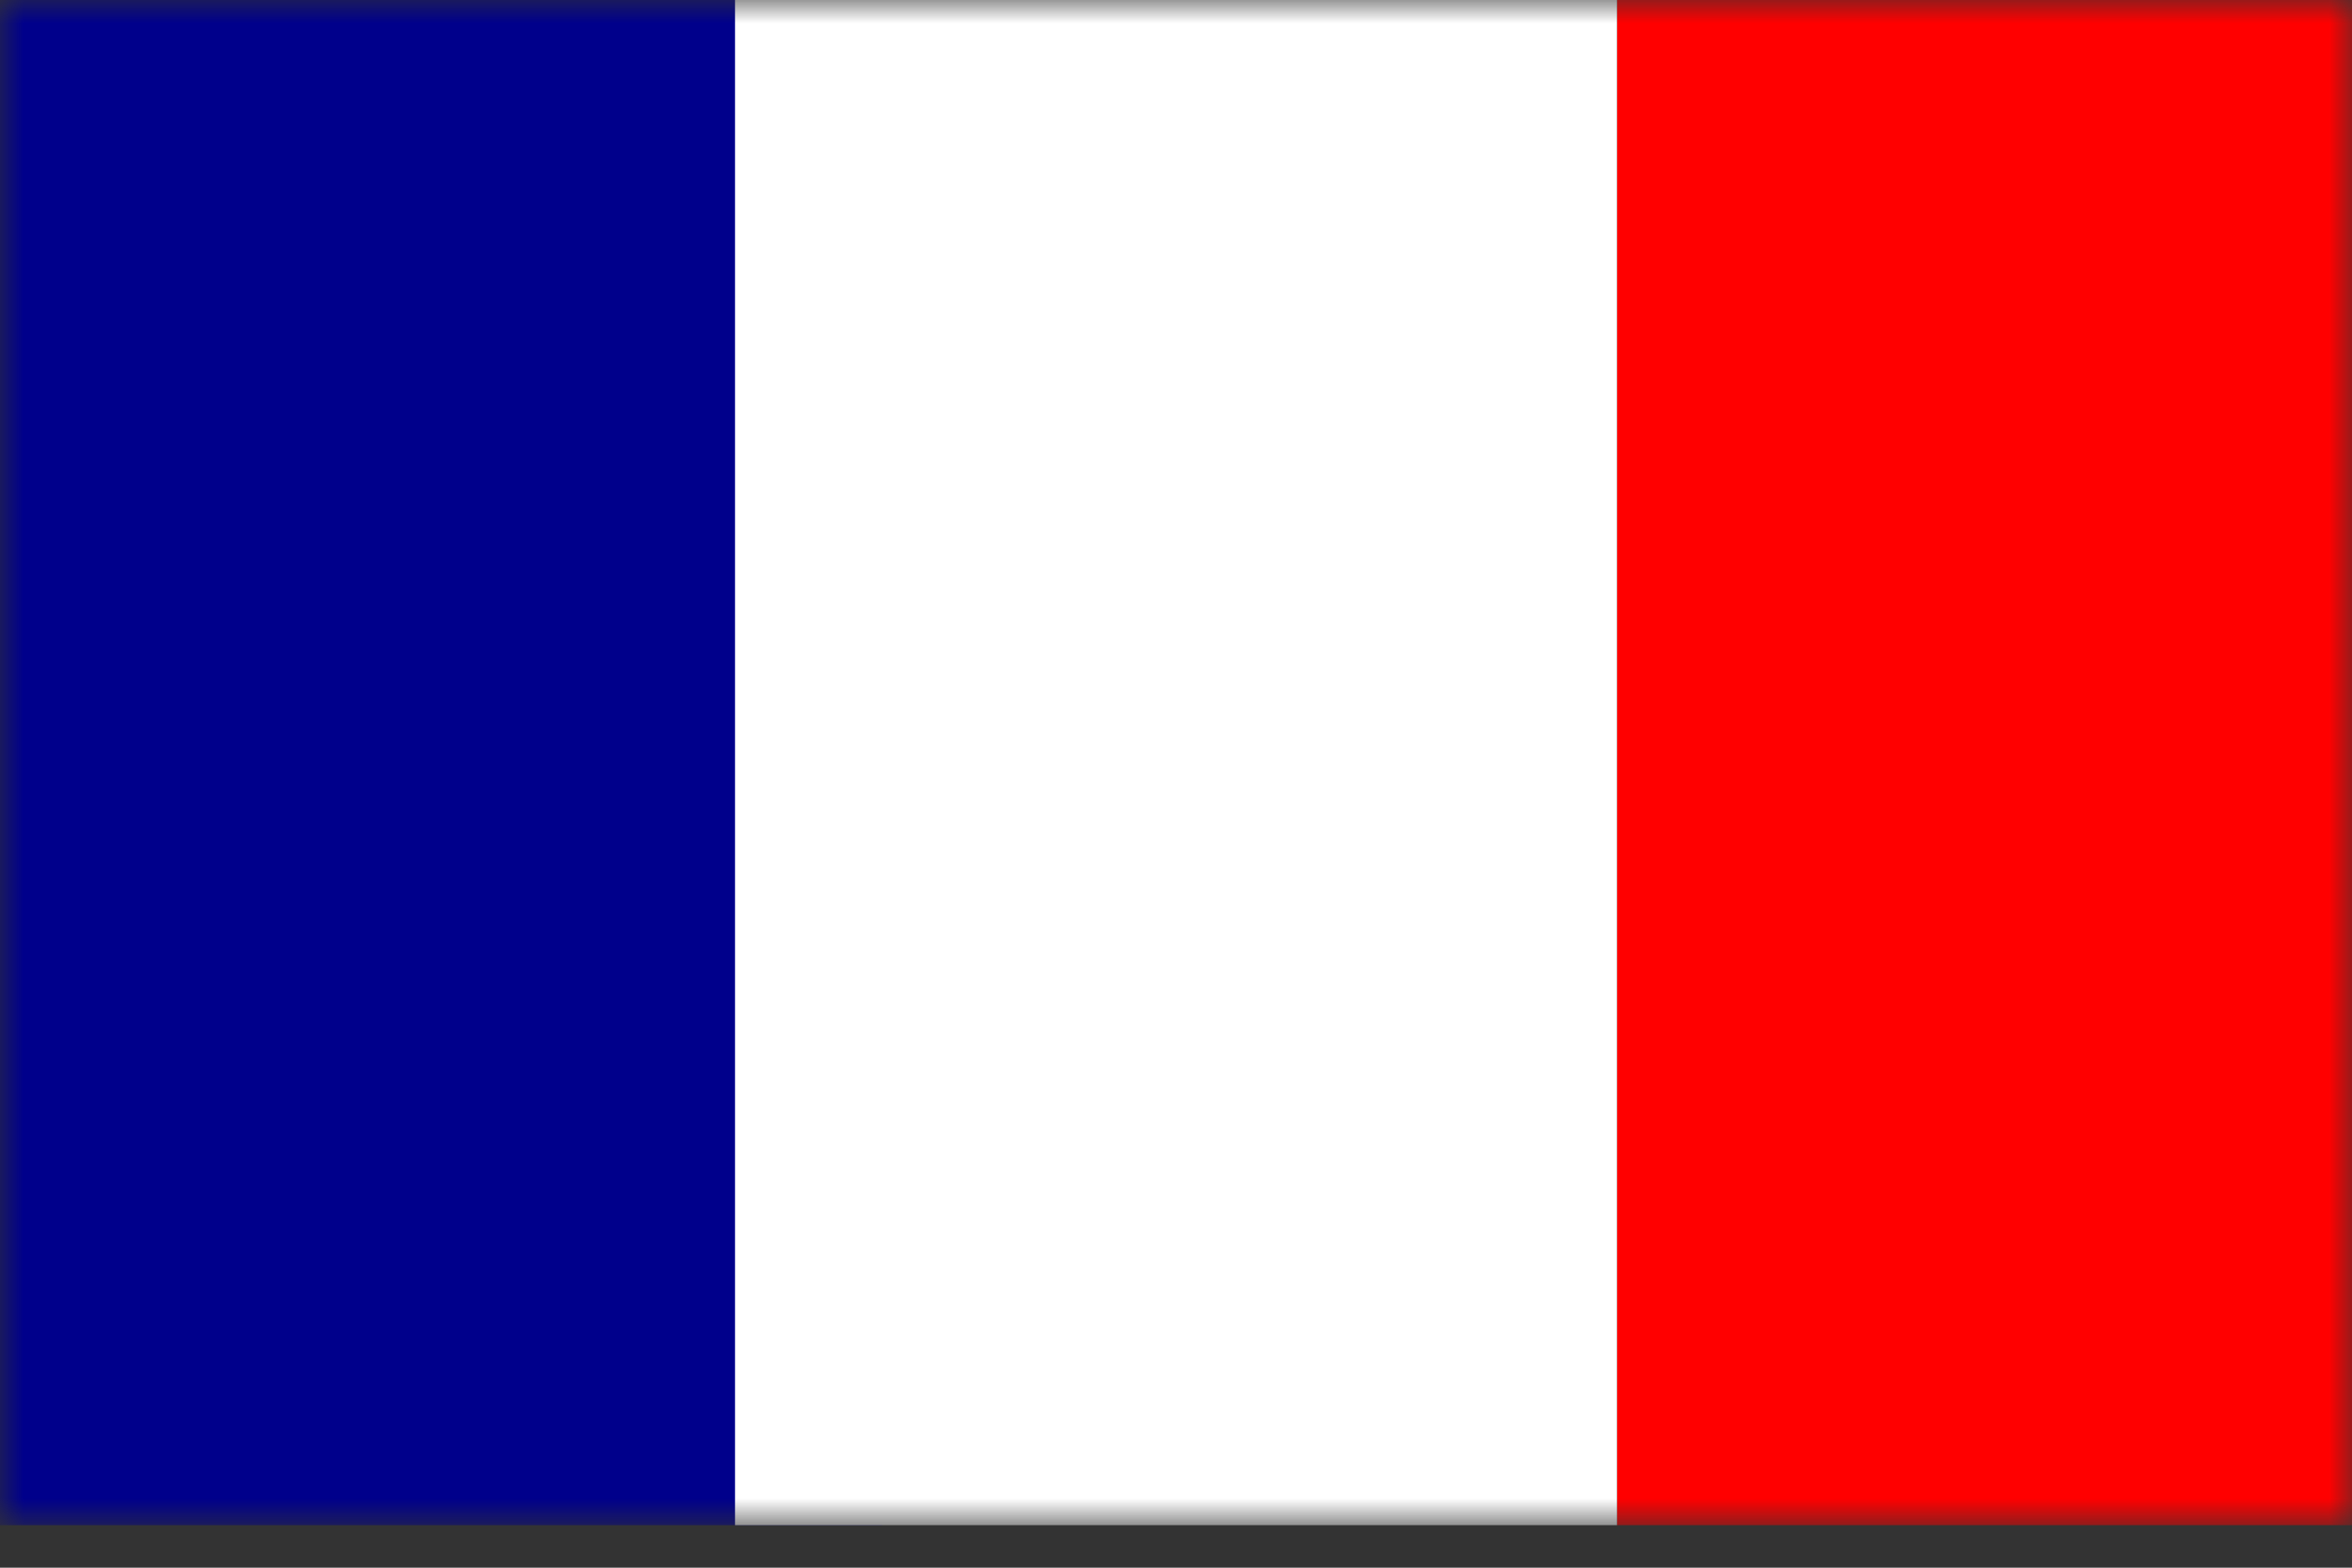 <svg width="51" height="34" viewBox="0 0 51 34" fill="none" xmlns="http://www.w3.org/2000/svg">
<rect x="0" y="0" width="51" height="34" fill="#333333" stroke="none"/>
<g id="&#240;&#159;&#166;&#134; icon &#34;France&#34;">
<g id="Mask group">
<mask id="mask0_5_223" style="mask-type:luminance" maskUnits="userSpaceOnUse" x="0" y="0" width="51" height="34">
<g id="Group">
<path id="Vector" fill-rule="evenodd" clip-rule="evenodd" d="M0 0H51V33.078H0V0Z" fill="white"/>
</g>
</mask>
<g mask="url(#mask0_5_223)">
<g id="Group_2">
<path id="Vector_2" fill-rule="evenodd" clip-rule="evenodd" d="M35.062 0H51V33.078H35.062V0Z" fill="#FF0000"/>
<path id="Vector_3" fill-rule="evenodd" clip-rule="evenodd" d="M0 0H19.125V33.078H0V0Z" fill="#00008B"/>
<path id="Vector_4" fill-rule="evenodd" clip-rule="evenodd" d="M15.938 0H35.062V33.078H15.938V0Z" fill="white"/>
</g>
</g>
</g>
</g>
</svg>
